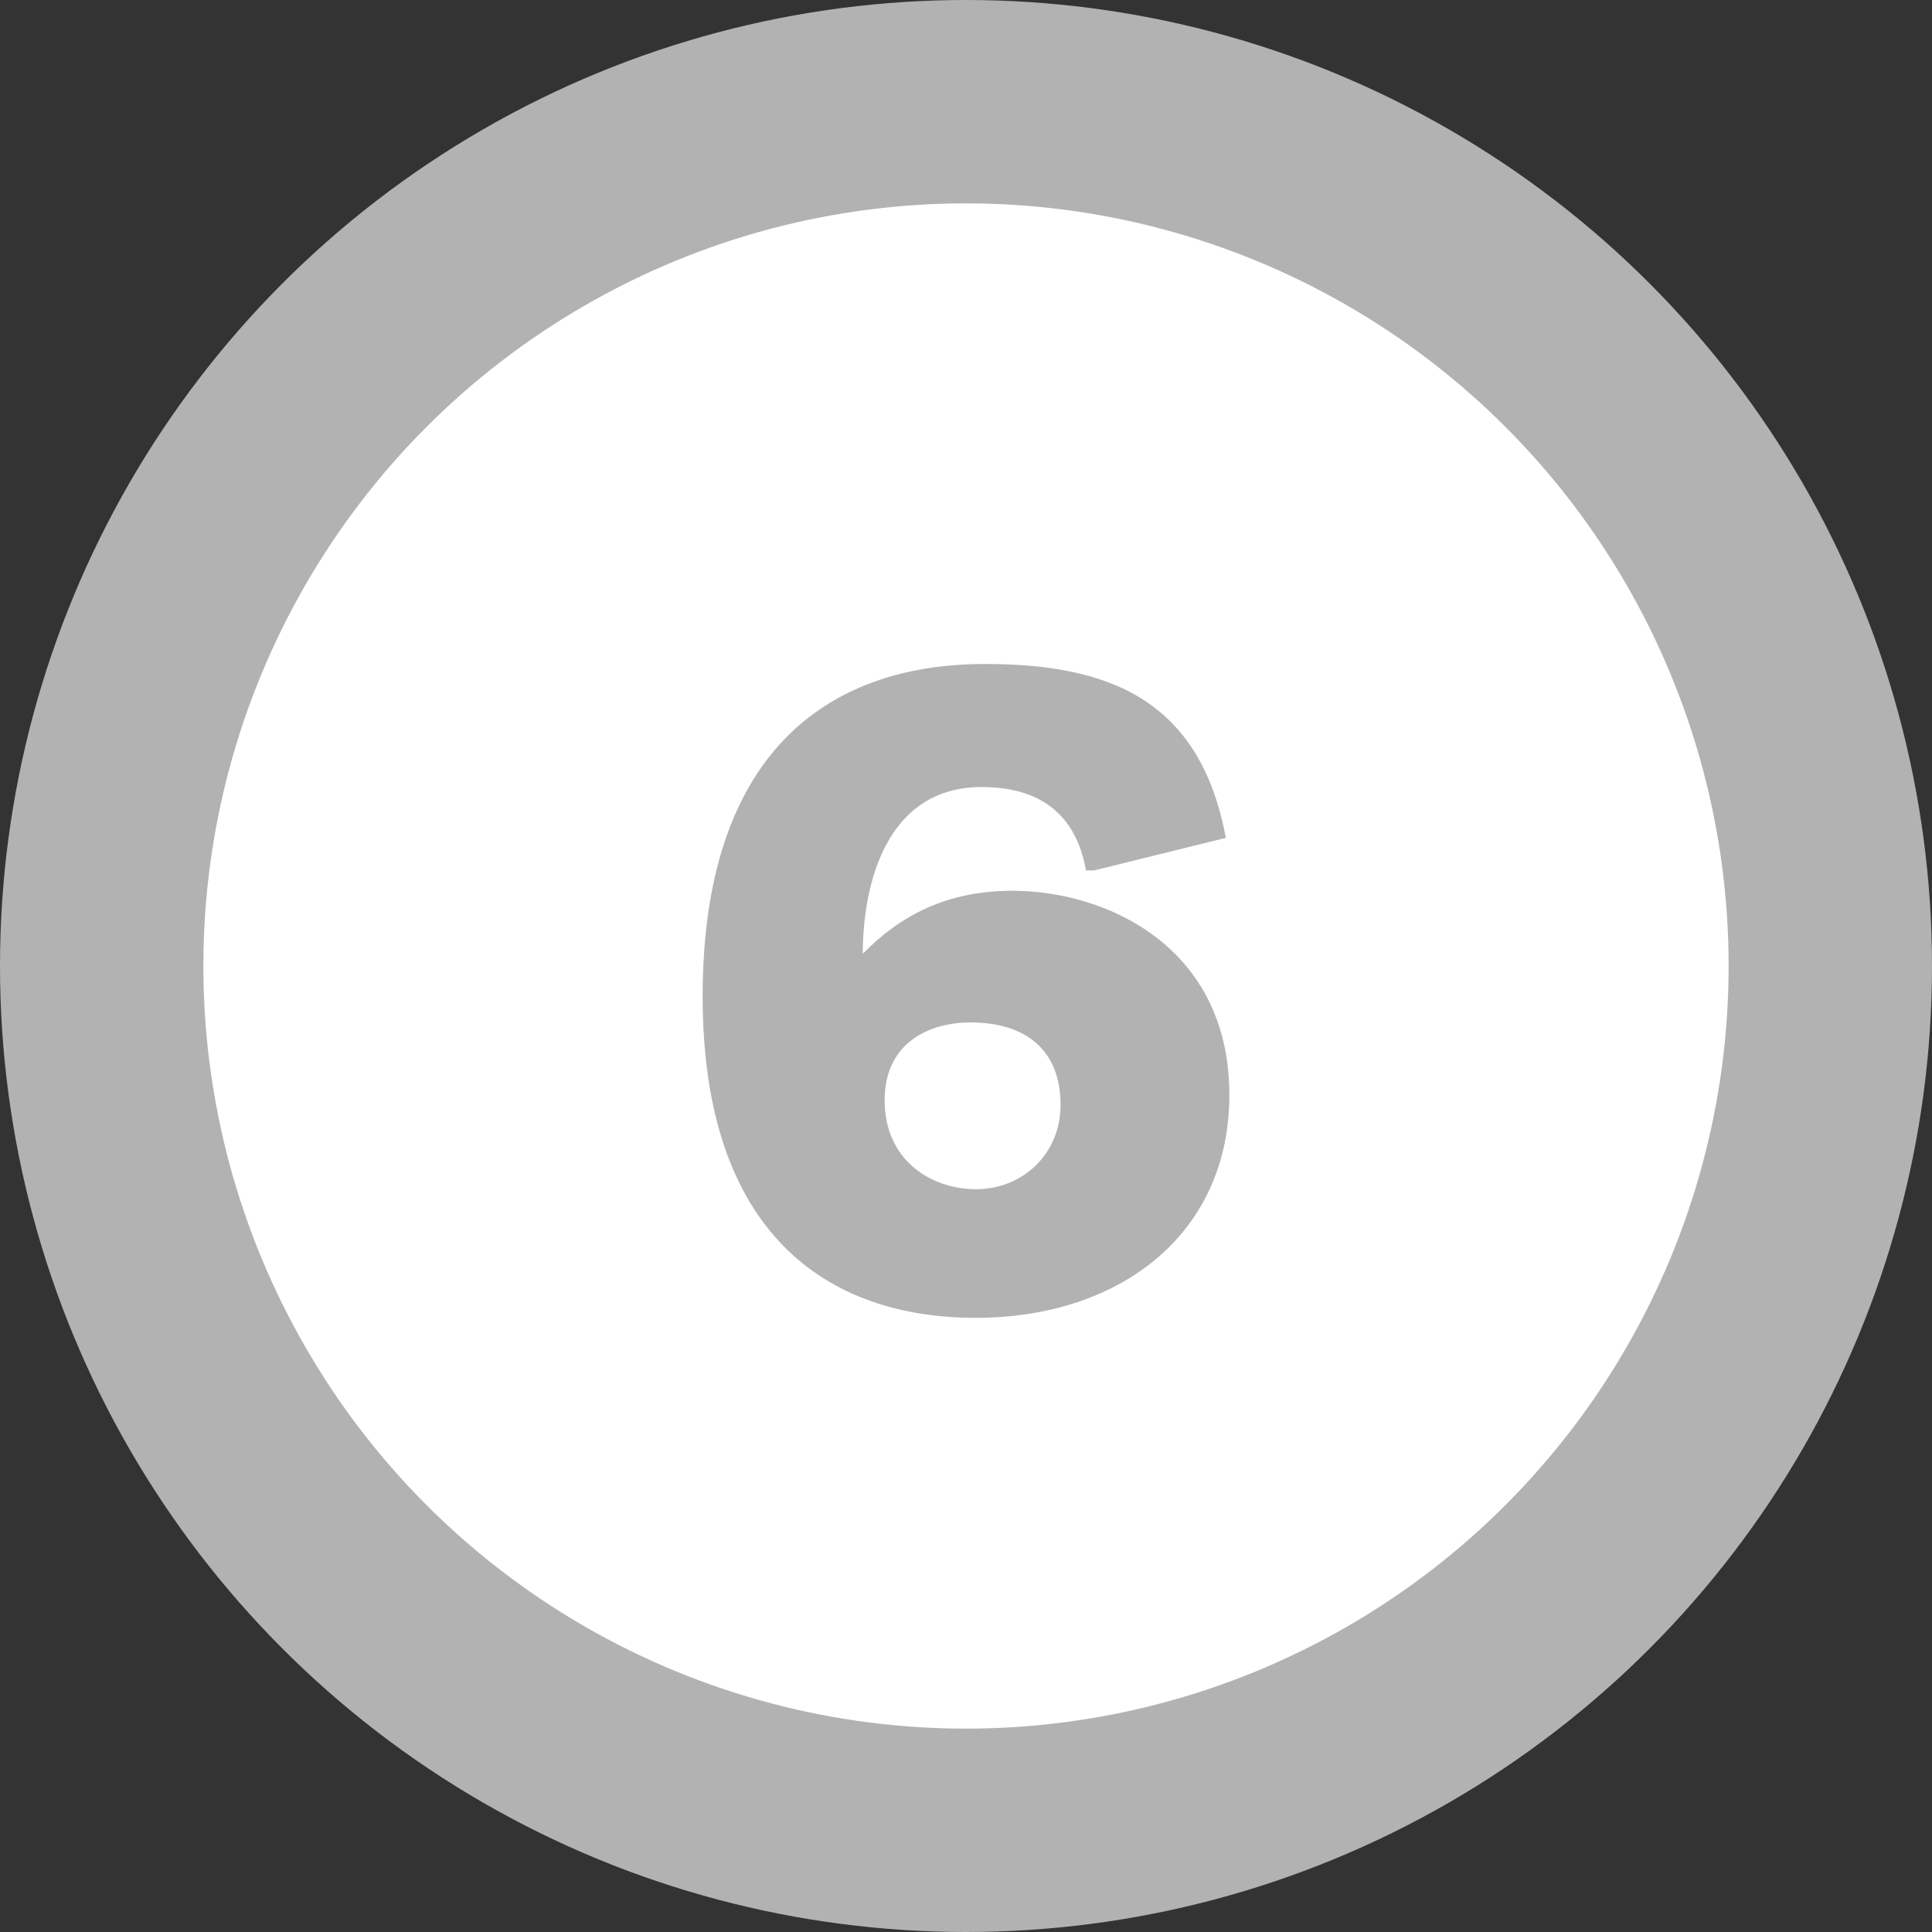 <?xml version="1.0" encoding="utf-8"?>
<!-- Generator: Adobe Illustrator 26.2.1, SVG Export Plug-In . SVG Version: 6.00 Build 0)  -->
<svg version="1.1" id="Layer_1" xmlns="http://www.w3.org/2000/svg" xmlns:xlink="http://www.w3.org/1999/xlink" x="0px" y="0px"
	 viewBox="0 0 38 38" enable-background="new 0 0 38 38" xml:space="preserve">
<rect x="0" y="0" width="38" height="38" fill="#333333" stroke="none"/>
<circle fill="#FFFFFF" stroke="#B2B2B2" stroke-width="4" cx="19" cy="19" r="17"/>
<g enable-background="new    ">
	<path fill="#B2B2B2" d="M21.52,17.12h-0.16c-0.2-1.12-0.92-1.64-2.05-1.64c-1.89,0-2.34,1.93-2.34,3.28
		c0.72-0.74,1.64-1.24,2.94-1.24c1.85,0,4.27,1.1,4.27,4.02c0,2.72-2.14,4.38-4.99,4.38c-2.92,0-5.37-1.66-5.37-6.32
		c0-4.72,2.39-6.54,5.55-6.54c2.4,0,4.23,0.67,4.74,3.42L21.52,17.12z M19.09,20.11c-0.83,0-1.69,0.41-1.69,1.53
		c0,1.19,0.92,1.75,1.8,1.75c0.9,0,1.66-0.68,1.66-1.66C20.86,20.65,20.17,20.11,19.09,20.11z"/>
</g>
</svg>
